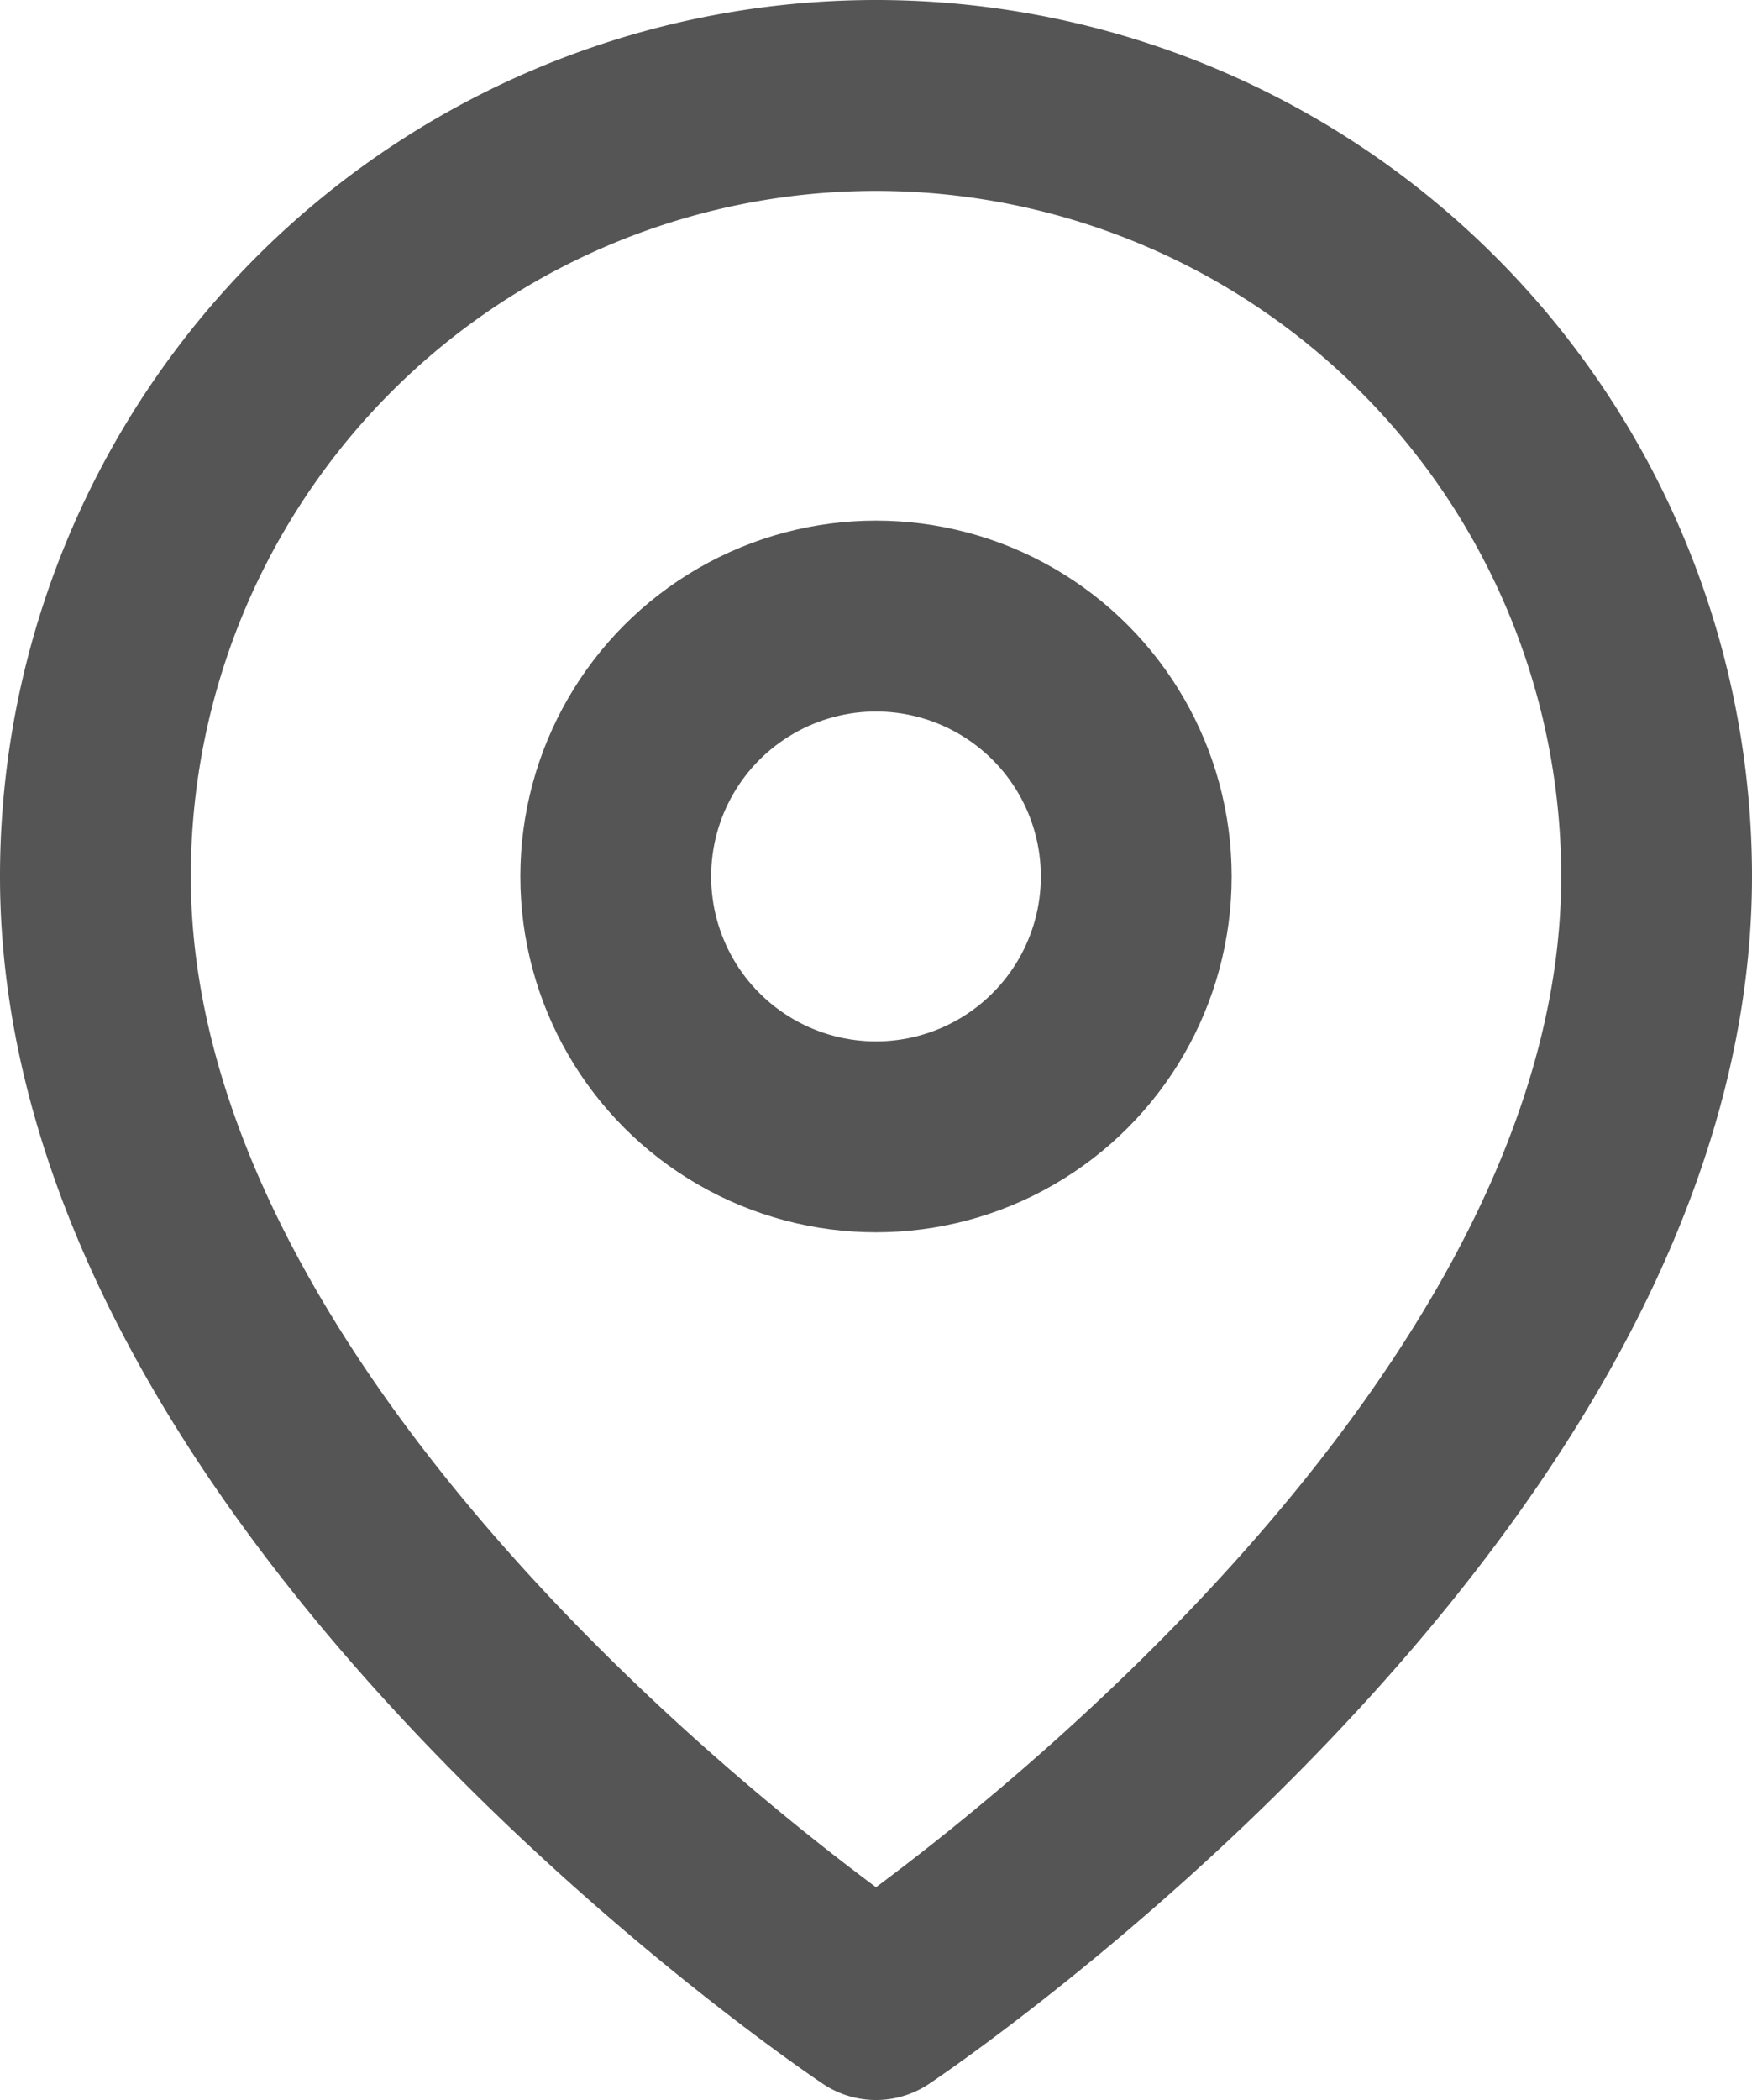 <svg xmlns="http://www.w3.org/2000/svg" width="9.182" height="11" viewBox="0 0 9.182 11"><defs><style>.a{fill:none;stroke:#555;stroke-linecap:round;stroke-linejoin:round;}</style></defs><g transform="translate(-2.5 -0.5)"><path class="a" d="M11.182,5.091C11.182,8.273,7.091,11,7.091,11S3,8.273,3,5.091a4.091,4.091,0,1,1,8.182,0Z" transform="translate(0)"/><circle class="a" cx="1.364" cy="1.364" r="1.364" transform="translate(5.727 3.727)"/></g></svg>